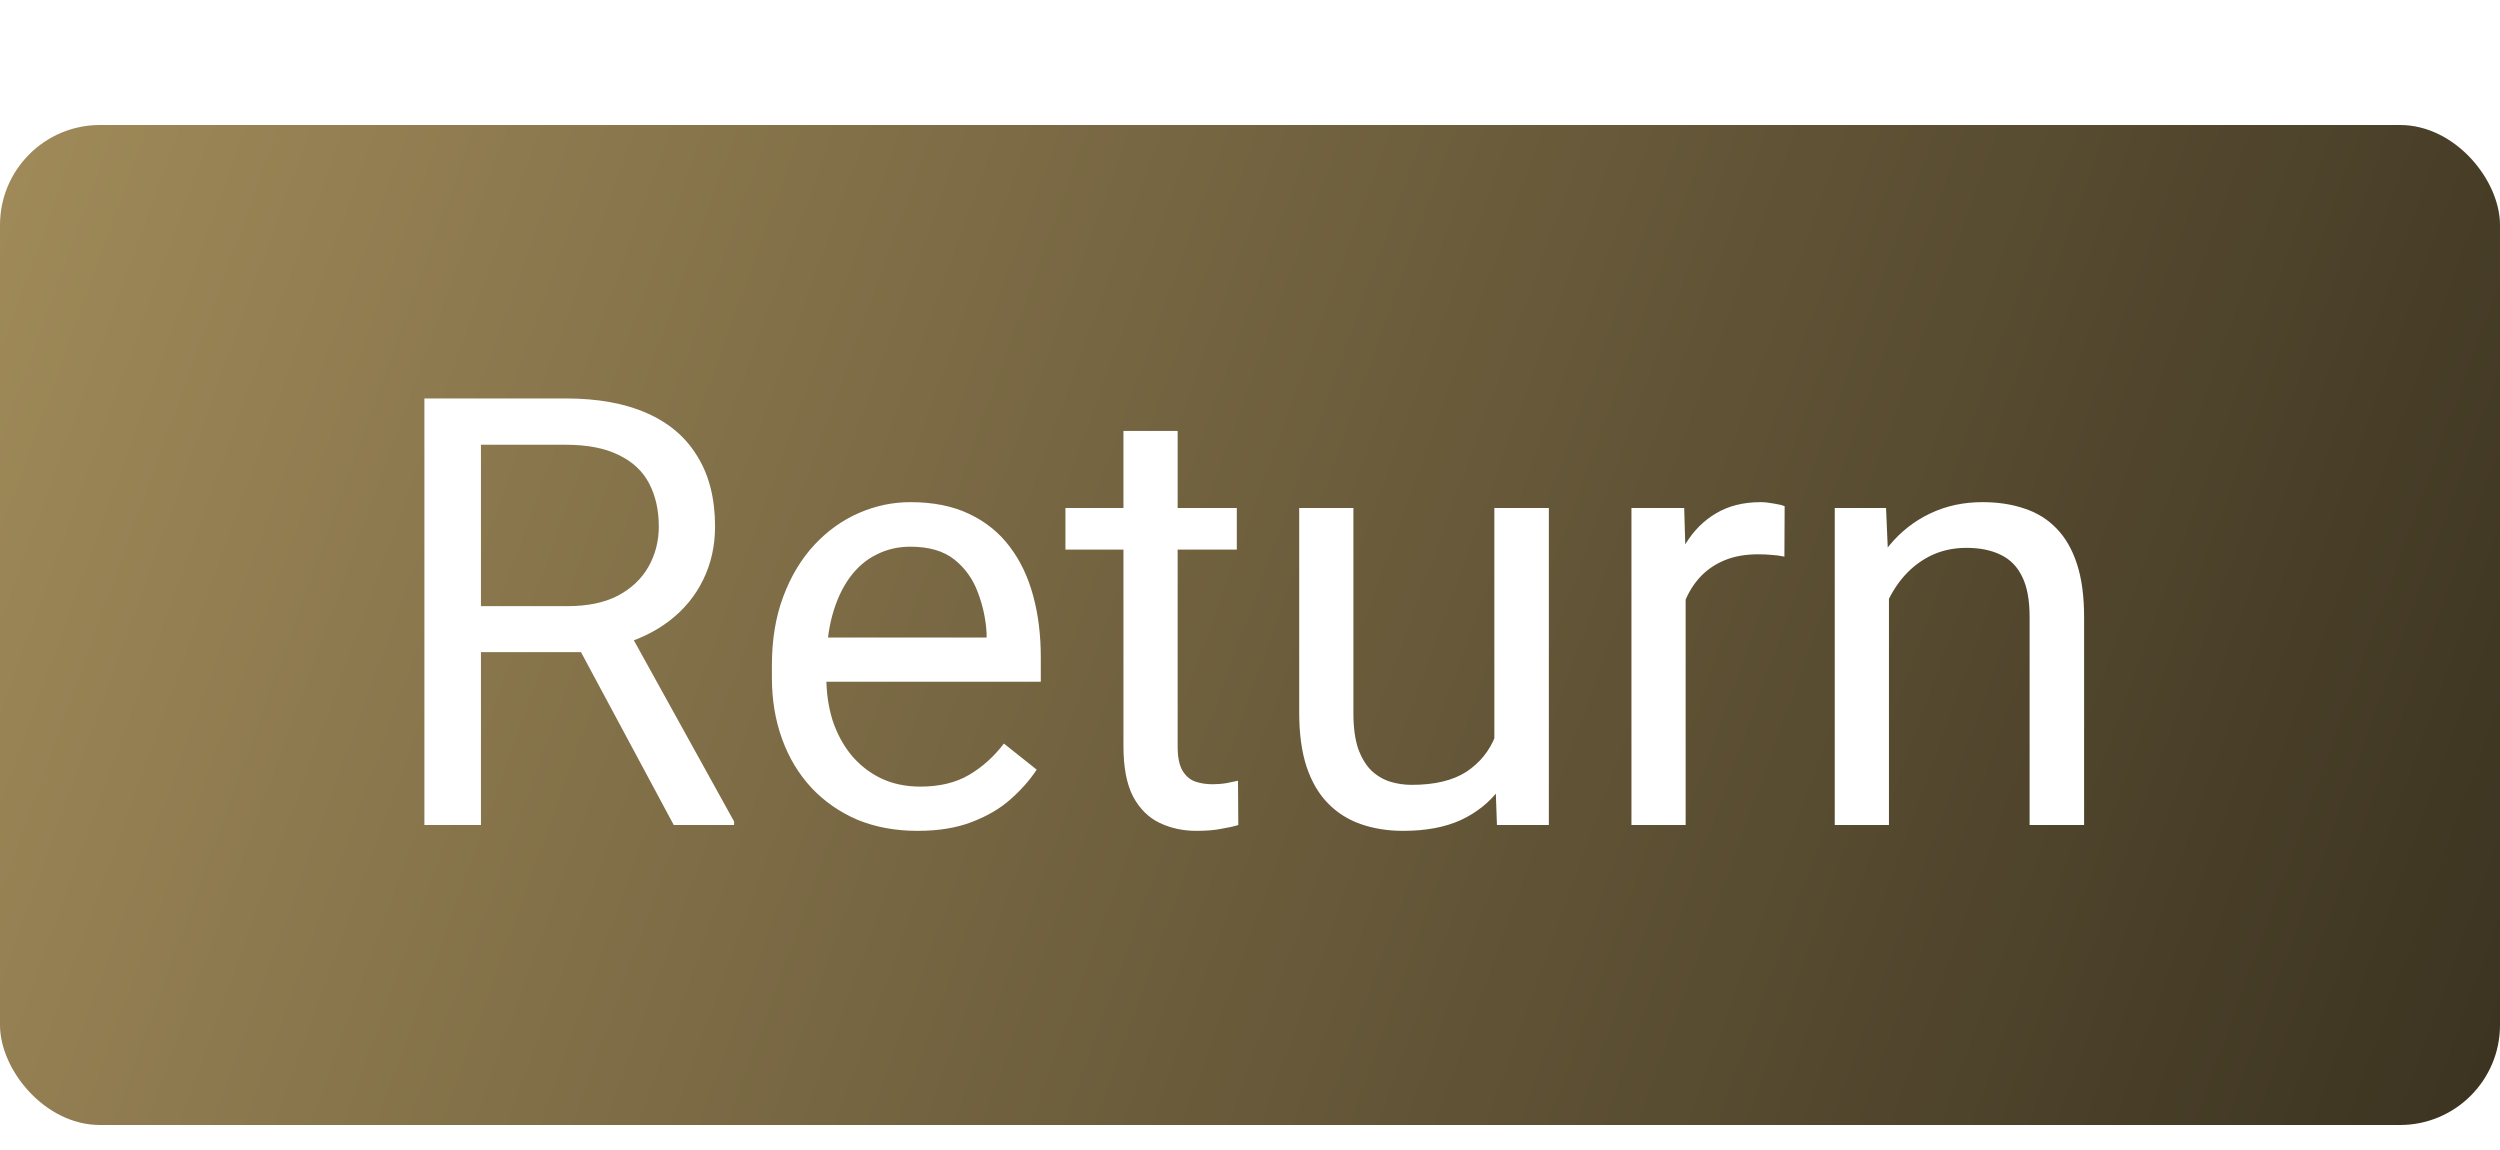 <svg width="50" height="23" viewBox="0 0 50 23" fill="none" xmlns="http://www.w3.org/2000/svg">
<g filter="url(#filter0_d_2035_106139)">
<rect y="0.5" width="50" height="20" rx="2" fill="url(#paint0_linear_2035_106139)"/>
<path d="M8.488 5.969H11.312C11.953 5.969 12.494 6.066 12.935 6.262C13.381 6.457 13.719 6.746 13.949 7.129C14.184 7.508 14.301 7.975 14.301 8.529C14.301 8.92 14.221 9.277 14.06 9.602C13.904 9.922 13.678 10.195 13.381 10.422C13.088 10.645 12.736 10.81 12.326 10.92L12.01 11.043H9.355L9.344 10.123H11.348C11.754 10.123 12.092 10.053 12.361 9.912C12.631 9.768 12.834 9.574 12.971 9.332C13.107 9.09 13.176 8.822 13.176 8.529C13.176 8.201 13.111 7.914 12.982 7.668C12.854 7.422 12.65 7.232 12.373 7.1C12.1 6.963 11.746 6.895 11.312 6.895H9.619V14.5H8.488V5.969ZM13.475 14.5L11.4 10.633L12.578 10.627L14.682 14.43V14.5H13.475ZM18.35 14.617C17.908 14.617 17.508 14.543 17.148 14.395C16.793 14.242 16.486 14.029 16.229 13.756C15.975 13.482 15.779 13.158 15.643 12.783C15.506 12.408 15.438 11.998 15.438 11.553V11.307C15.438 10.791 15.514 10.332 15.666 9.93C15.818 9.523 16.025 9.18 16.287 8.898C16.549 8.617 16.846 8.404 17.178 8.26C17.51 8.115 17.854 8.043 18.209 8.043C18.662 8.043 19.053 8.121 19.381 8.277C19.713 8.434 19.984 8.652 20.195 8.934C20.406 9.211 20.562 9.539 20.664 9.918C20.766 10.293 20.816 10.703 20.816 11.148V11.635H16.082V10.75H19.732V10.668C19.717 10.387 19.658 10.113 19.557 9.848C19.459 9.582 19.303 9.363 19.088 9.191C18.873 9.02 18.58 8.934 18.209 8.934C17.963 8.934 17.736 8.986 17.529 9.092C17.322 9.193 17.145 9.346 16.996 9.549C16.848 9.752 16.732 10 16.65 10.293C16.568 10.586 16.527 10.924 16.527 11.307V11.553C16.527 11.854 16.568 12.137 16.65 12.402C16.736 12.664 16.859 12.895 17.02 13.094C17.184 13.293 17.381 13.449 17.611 13.562C17.846 13.676 18.111 13.732 18.408 13.732C18.791 13.732 19.115 13.654 19.381 13.498C19.646 13.342 19.879 13.133 20.078 12.871L20.734 13.393C20.598 13.6 20.424 13.797 20.213 13.984C20.002 14.172 19.742 14.324 19.434 14.441C19.129 14.559 18.768 14.617 18.35 14.617ZM24.736 8.16V8.992H21.309V8.16H24.736ZM22.469 6.619H23.553V12.93C23.553 13.145 23.586 13.307 23.652 13.416C23.719 13.525 23.805 13.598 23.91 13.633C24.016 13.668 24.129 13.685 24.25 13.685C24.34 13.685 24.434 13.678 24.531 13.662C24.633 13.643 24.709 13.627 24.76 13.615L24.766 14.5C24.68 14.527 24.566 14.553 24.426 14.576C24.289 14.604 24.123 14.617 23.928 14.617C23.662 14.617 23.418 14.565 23.195 14.459C22.973 14.354 22.795 14.178 22.662 13.932C22.533 13.682 22.469 13.346 22.469 12.924V6.619ZM29.887 13.035V8.16H30.977V14.5H29.939L29.887 13.035ZM30.092 11.699L30.543 11.688C30.543 12.109 30.498 12.5 30.408 12.859C30.322 13.215 30.182 13.523 29.986 13.785C29.791 14.047 29.535 14.252 29.219 14.4C28.902 14.545 28.518 14.617 28.064 14.617C27.756 14.617 27.473 14.572 27.215 14.482C26.961 14.393 26.742 14.254 26.559 14.066C26.375 13.879 26.232 13.635 26.131 13.334C26.033 13.033 25.984 12.672 25.984 12.25V8.16H27.068V12.262C27.068 12.547 27.1 12.783 27.162 12.971C27.229 13.154 27.316 13.301 27.426 13.41C27.539 13.516 27.664 13.59 27.801 13.633C27.941 13.676 28.086 13.697 28.234 13.697C28.695 13.697 29.061 13.609 29.33 13.434C29.6 13.254 29.793 13.014 29.91 12.713C30.031 12.408 30.092 12.07 30.092 11.699ZM33.713 9.156V14.5H32.629V8.16H33.684L33.713 9.156ZM35.693 8.125L35.688 9.133C35.598 9.113 35.512 9.102 35.43 9.098C35.352 9.09 35.262 9.086 35.16 9.086C34.91 9.086 34.69 9.125 34.498 9.203C34.307 9.281 34.145 9.391 34.012 9.531C33.879 9.672 33.773 9.84 33.695 10.035C33.621 10.227 33.572 10.438 33.549 10.668L33.244 10.844C33.244 10.461 33.281 10.102 33.355 9.766C33.434 9.43 33.553 9.133 33.713 8.875C33.873 8.613 34.076 8.41 34.322 8.266C34.572 8.117 34.869 8.043 35.213 8.043C35.291 8.043 35.381 8.053 35.482 8.072C35.584 8.088 35.654 8.105 35.693 8.125ZM37.779 9.514V14.5H36.695V8.16H37.721L37.779 9.514ZM37.522 11.09L37.07 11.072C37.074 10.639 37.139 10.238 37.264 9.871C37.389 9.5 37.565 9.178 37.791 8.904C38.018 8.631 38.287 8.42 38.6 8.271C38.916 8.119 39.266 8.043 39.648 8.043C39.961 8.043 40.242 8.086 40.492 8.172C40.742 8.254 40.955 8.387 41.131 8.57C41.31 8.754 41.447 8.992 41.541 9.285C41.635 9.574 41.682 9.928 41.682 10.346V14.5H40.592V10.334C40.592 10.002 40.543 9.736 40.445 9.537C40.348 9.334 40.205 9.188 40.018 9.098C39.83 9.004 39.6 8.957 39.326 8.957C39.057 8.957 38.81 9.014 38.588 9.127C38.369 9.24 38.18 9.396 38.02 9.596C37.863 9.795 37.74 10.023 37.65 10.281C37.565 10.535 37.522 10.805 37.522 11.09Z" fill="white"/>
</g>
<defs>
<filter id="filter0_d_2035_106139" x="0" y="0.5" width="50" height="22" filterUnits="userSpaceOnUse" color-interpolation-filters="sRGB">
<feFlood flood-opacity="0" result="BackgroundImageFix"/>
<feColorMatrix in="SourceAlpha" type="matrix" values="0 0 0 0 0 0 0 0 0 0 0 0 0 0 0 0 0 0 127 0" result="hardAlpha"/>
<feOffset dy="2"/>
<feColorMatrix type="matrix" values="0 0 0 0 0 0 0 0 0 0 0 0 0 0 0 0 0 0 0.043 0"/>
<feBlend mode="normal" in2="BackgroundImageFix" result="effect1_dropShadow_2035_106139"/>
<feBlend mode="normal" in="SourceGraphic" in2="effect1_dropShadow_2035_106139" result="shape"/>
</filter>
<linearGradient id="paint0_linear_2035_106139" x1="0" y1="0.5" x2="51" y2="19" gradientUnits="userSpaceOnUse">
<stop stop-color="#A08A59"/>
<stop offset="1" stop-color="#3A3220"/>
</linearGradient>
</defs>
</svg>
